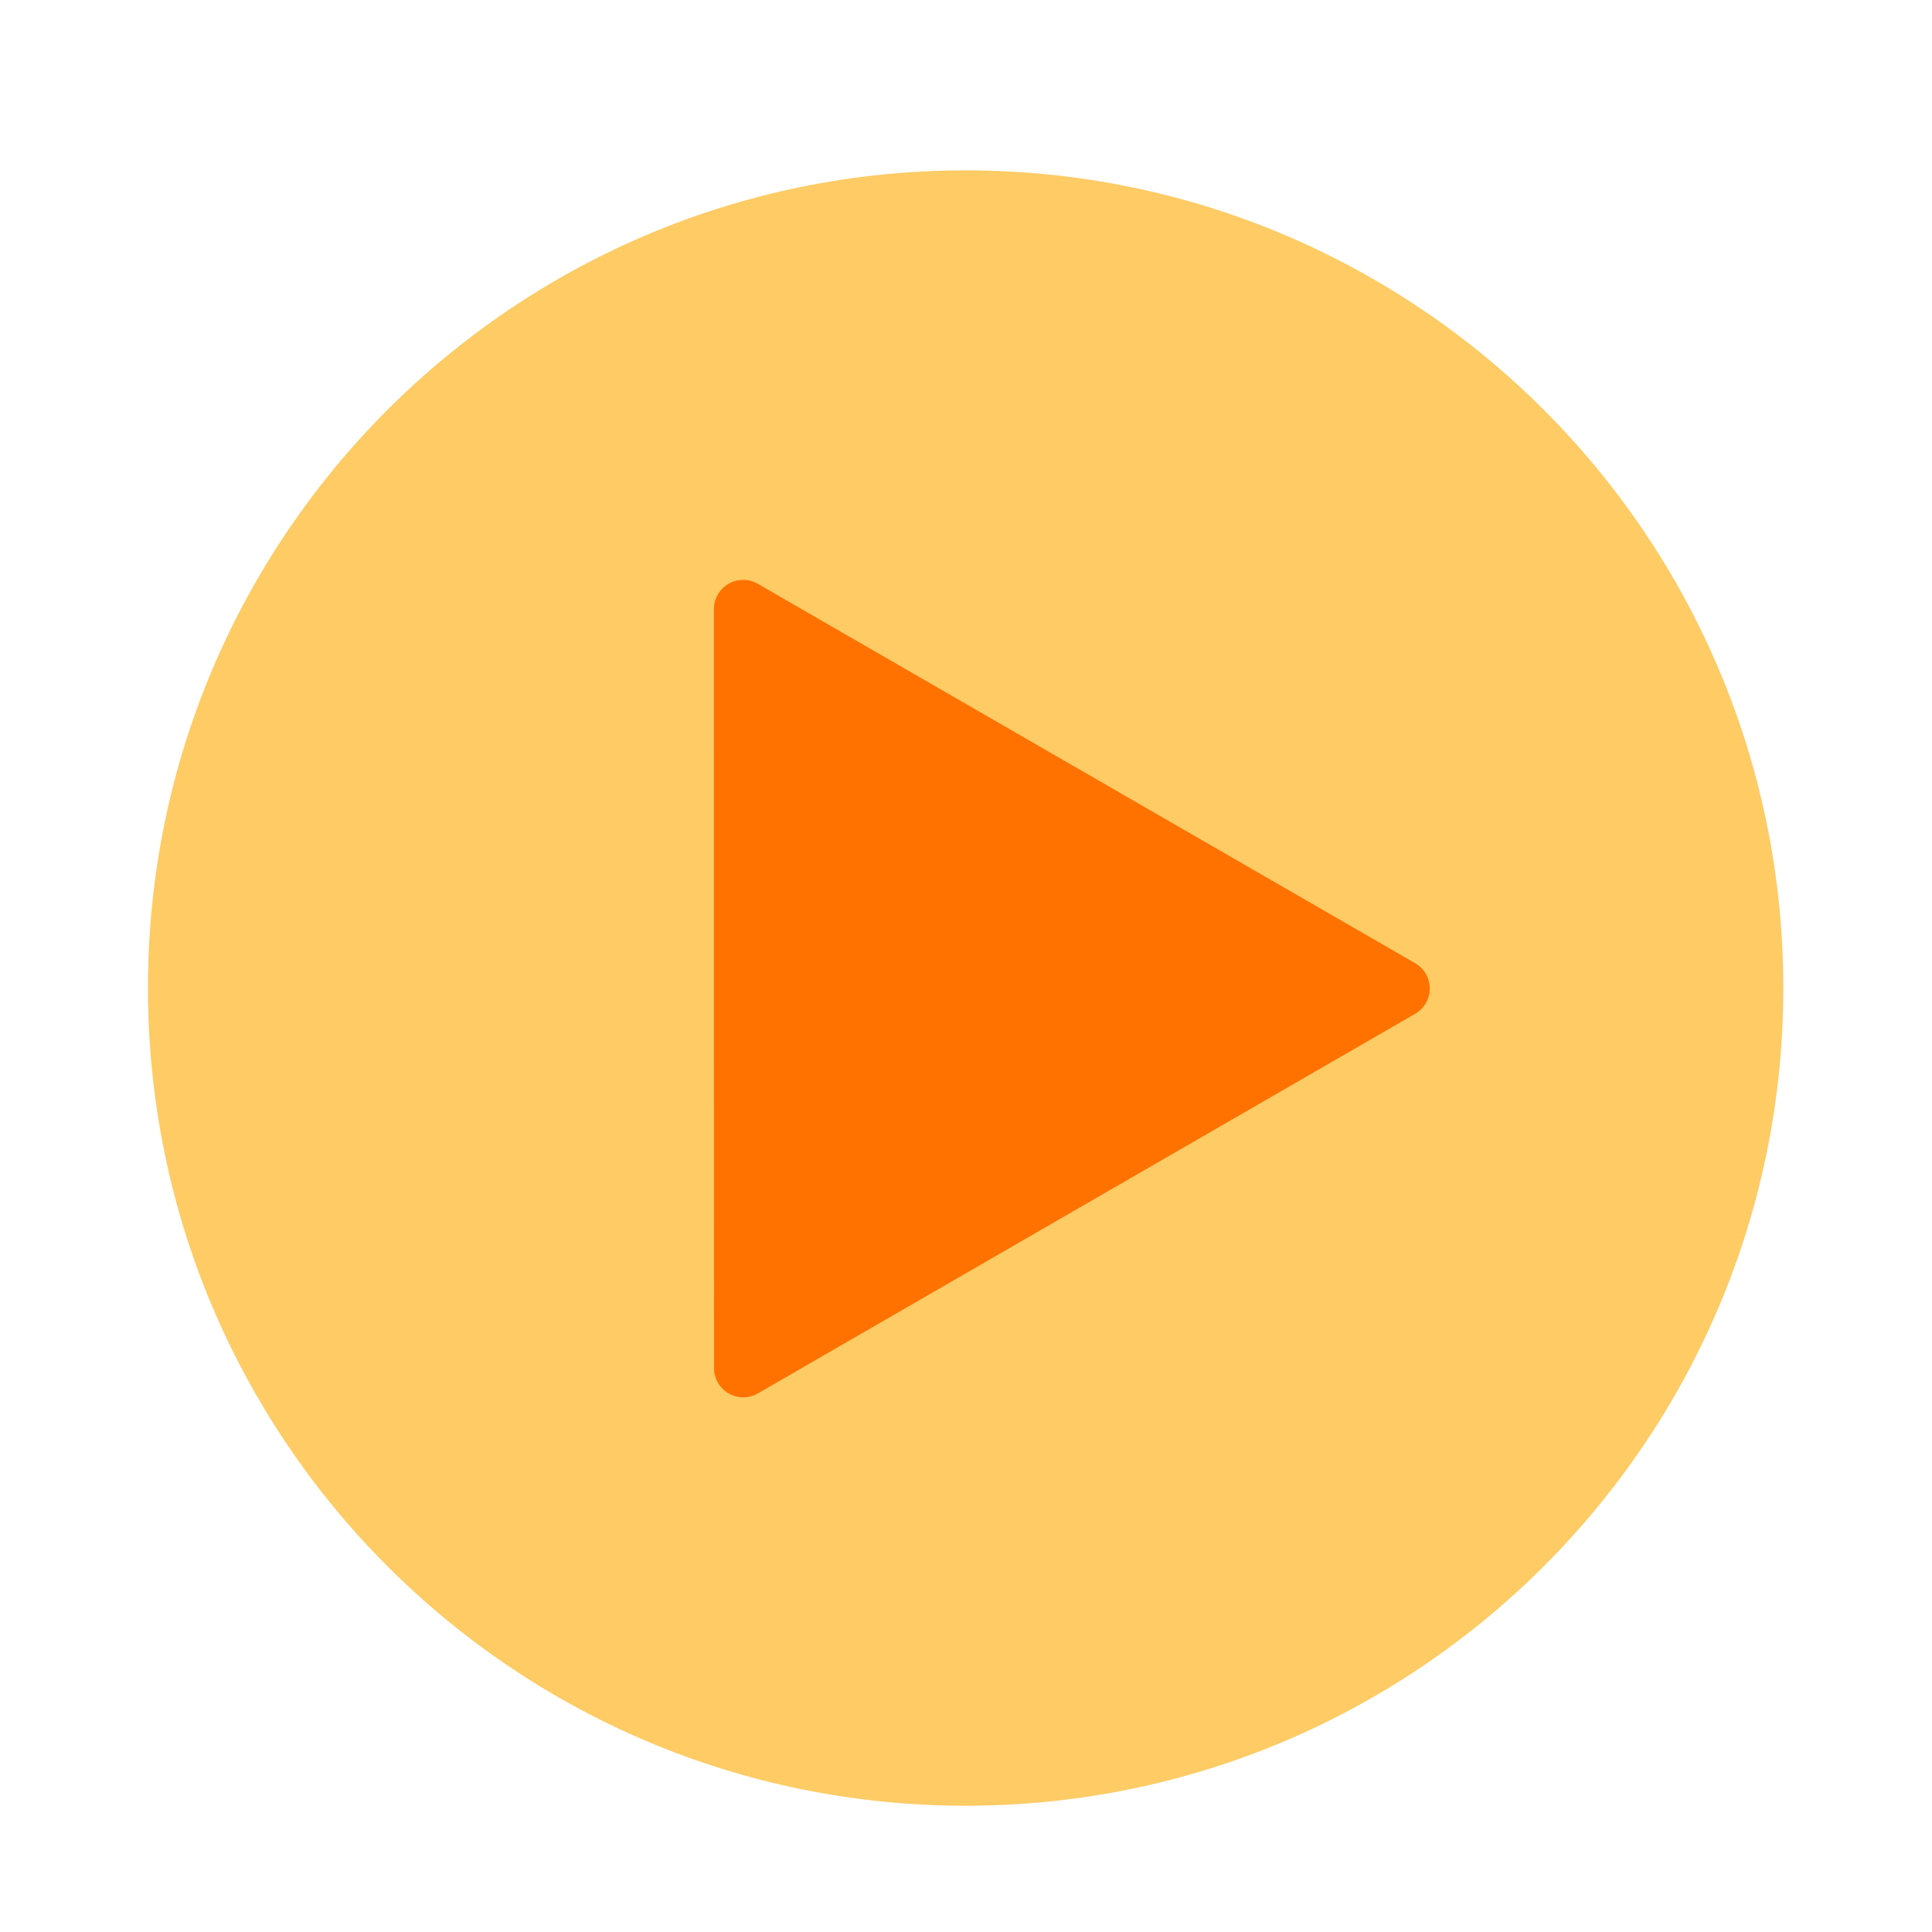 <svg xmlns="http://www.w3.org/2000/svg" xmlns:svg="http://www.w3.org/2000/svg" id="svg3428" width="26" height="26" version="1.1"><g id="layer1" transform="translate(0,-1026.362)"><g id="g3762" transform="matrix(0.786,0,0,0.786,27.143,223.506)"><path id="path4300-3" d="m 100,56.362 c 0,5.523 -4.477,10 -10,10 -5.523,0 -10,-4.477 -10,-10 0,-5.523 4.477,-10 10,-10 5.523,0 10,4.477 10,10 z" transform="matrix(-1.4,0,0,-1.4,108,1117.269)" style="color:#000;fill:#fecb65;fill-opacity:1;fill-rule:nonzero;stroke:none;stroke-width:.1;marker:none;visibility:visible;display:inline;overflow:visible;enable-background:accumulate"/><path style="color:#000;fill:#ff7200;fill-opacity:1;fill-rule:nonzero;stroke:#ff7200;stroke-width:1.199;stroke-linecap:round;stroke-linejoin:round;stroke-miterlimit:4;stroke-opacity:1;stroke-dasharray:none;stroke-dashoffset:0;marker:none;visibility:visible;display:inline;overflow:visible;enable-background:accumulate" id="path4302-7" d="m 71,242.362 -13.5,7.794 0,-15.588 z" transform="matrix(-0.417,-0.722,0.722,-0.417,-167.188,1184.2)"/></g></g></svg>